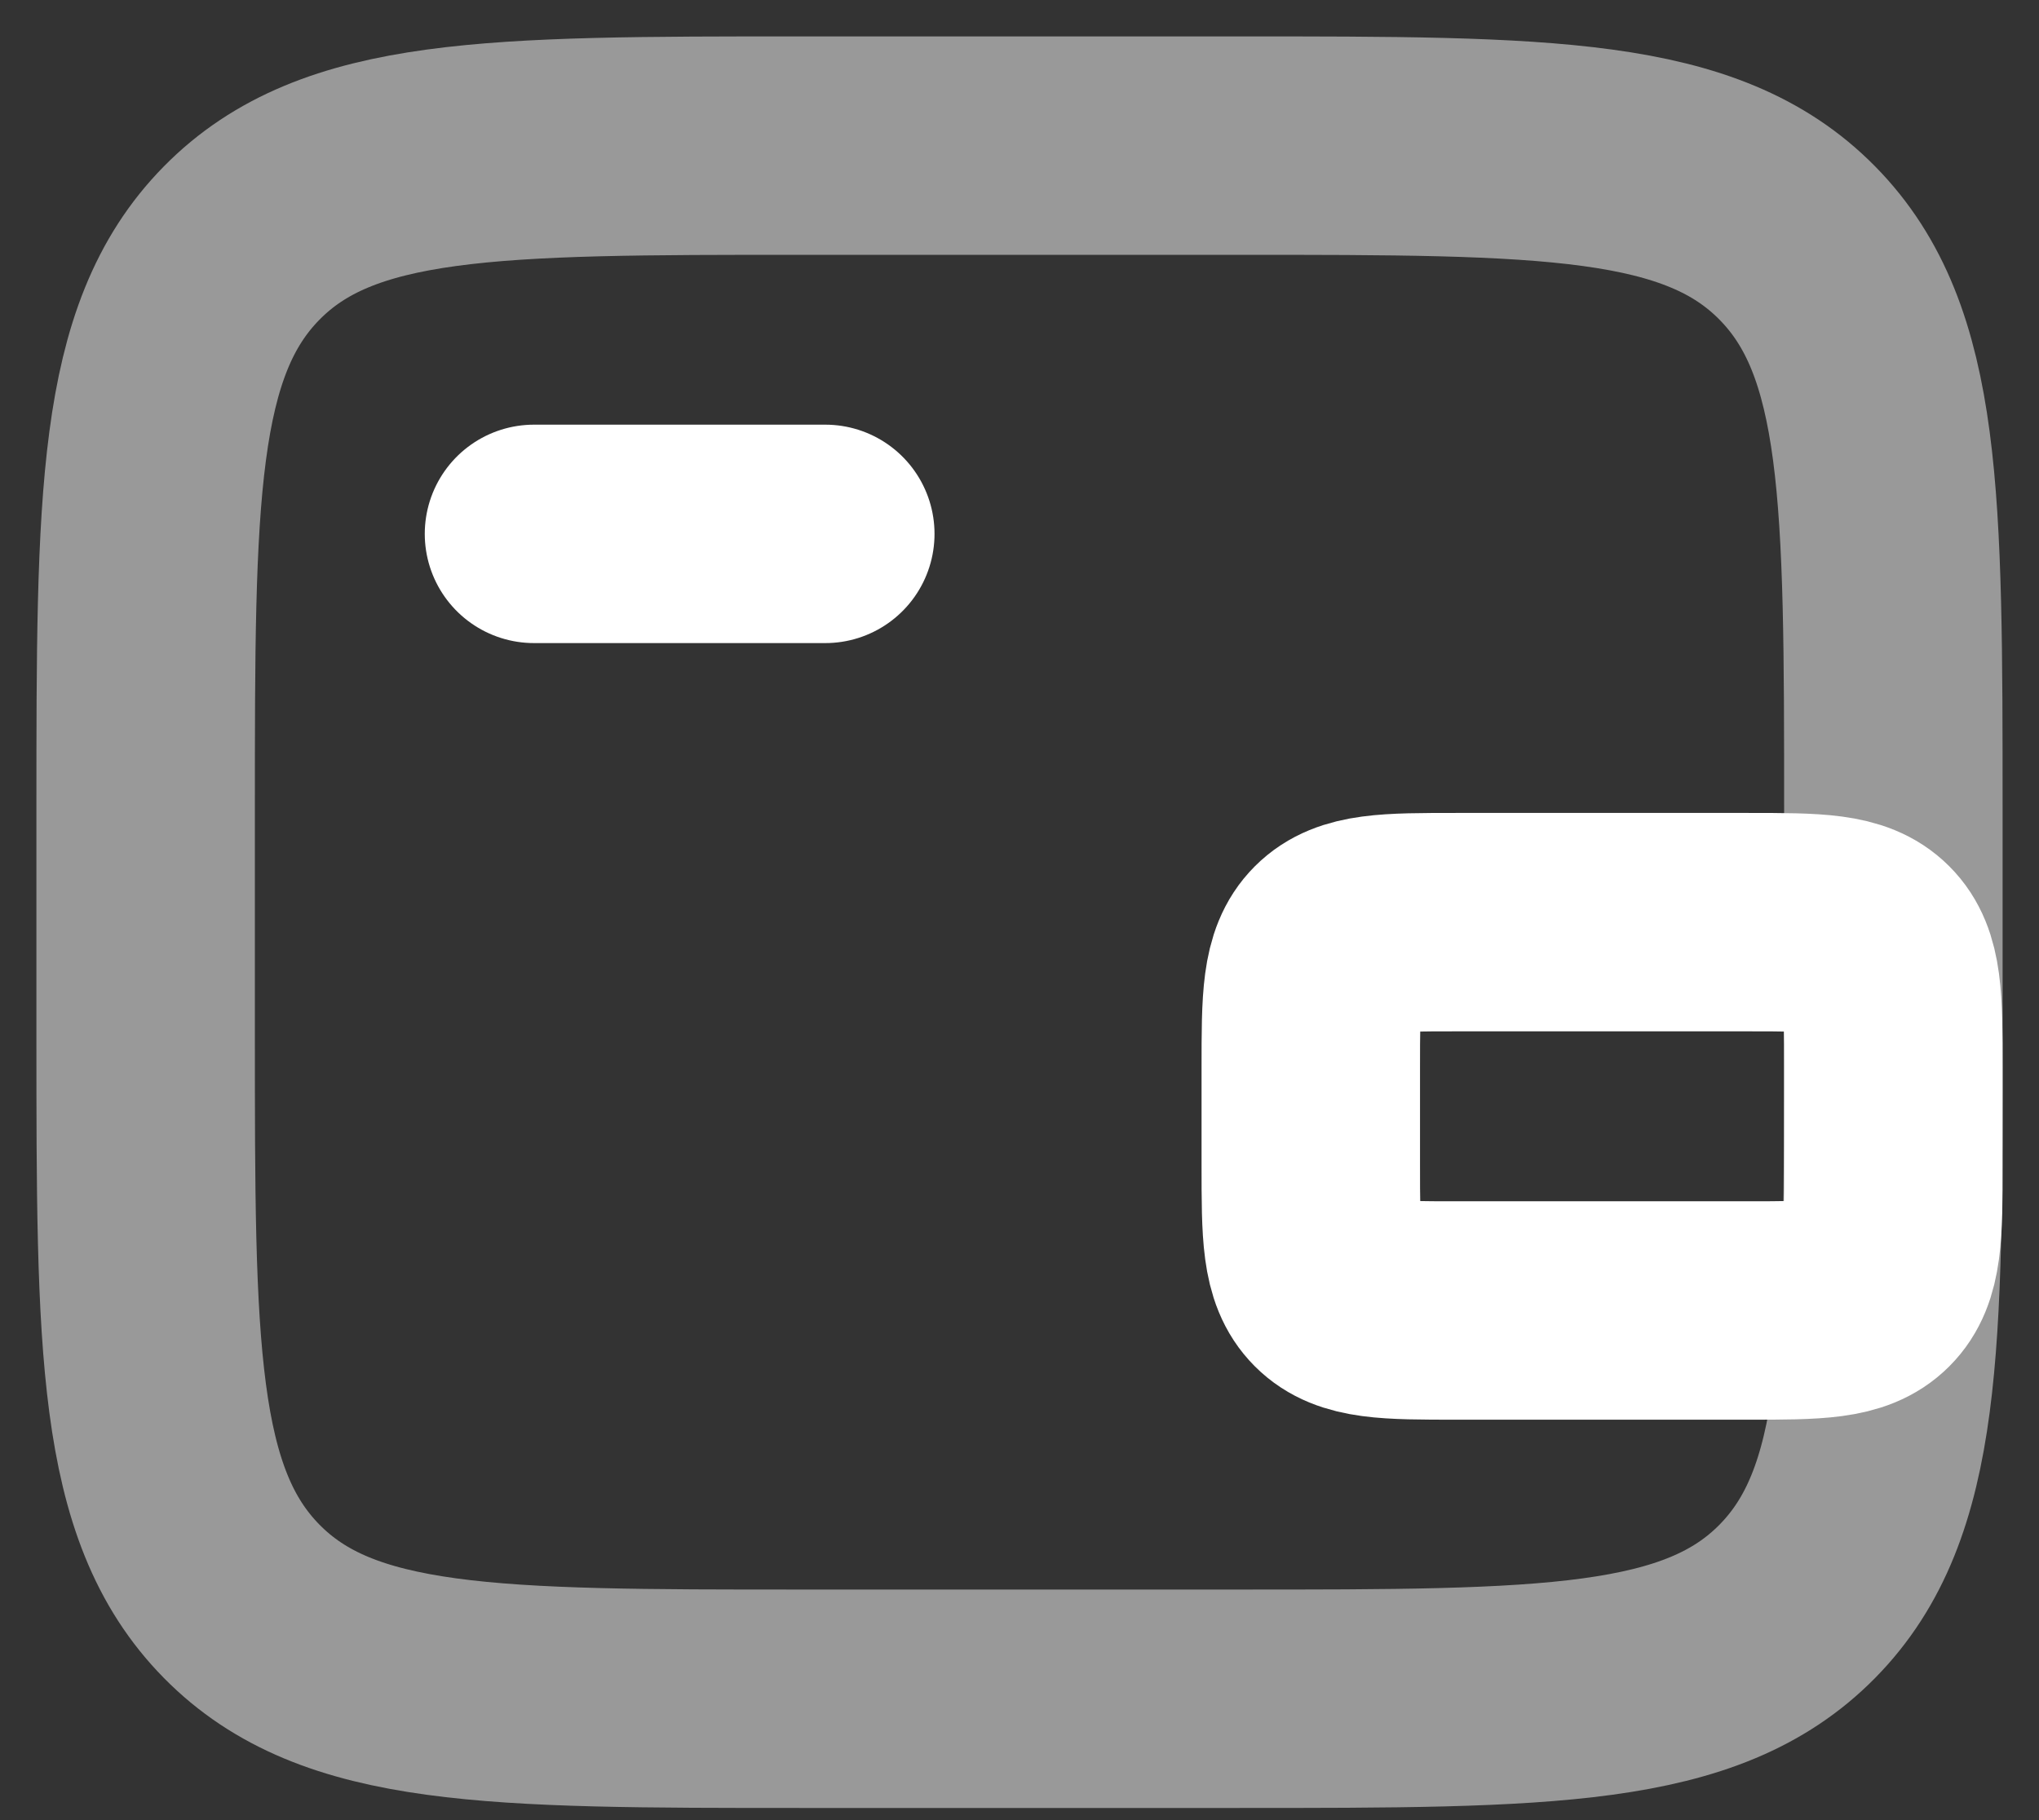 <svg width="28" height="25" viewBox="0 0 28 25" fill="none" xmlns="http://www.w3.org/2000/svg">
  <rect x="0" y="0" width="28" height="25" fill="#333333" stroke="none"/>
  <path opacity="0.5" d="M17 2H11C6.757 2 4.636 2 3.318 3.339C2 4.678 2 6.833 2 11.143V14.191C2 18.5 2 20.655 3.318 21.994C4.636 23.333 6.757 23.333 11 23.333H17C21.243 23.333 23.364 23.333 24.682 21.994C26 20.655 26 18.5 26 14.191V11.143C26 6.833 26 4.678 24.682 3.339C23.364 2 21.243 2 17 2Z" stroke="white" stroke-width="3"/>
  <path d="M7.333 7.333H11.333" stroke="white" stroke-width="3" stroke-linecap="round"/>
  <path d="M18 16V14.666C18 13.724 18 13.252 18.293 12.959C18.586 12.666 19.057 12.666 20 12.666H24C24.943 12.666 25.414 12.666 25.707 12.959C26 13.252 26 13.724 26 14.666V16C26 16.943 26 17.414 25.707 17.707C25.414 18 24.943 18 24 18H20C19.057 18 18.586 18 18.293 17.707C18 17.414 18 16.943 18 16Z" stroke="white" stroke-width="3"/>
</svg>
